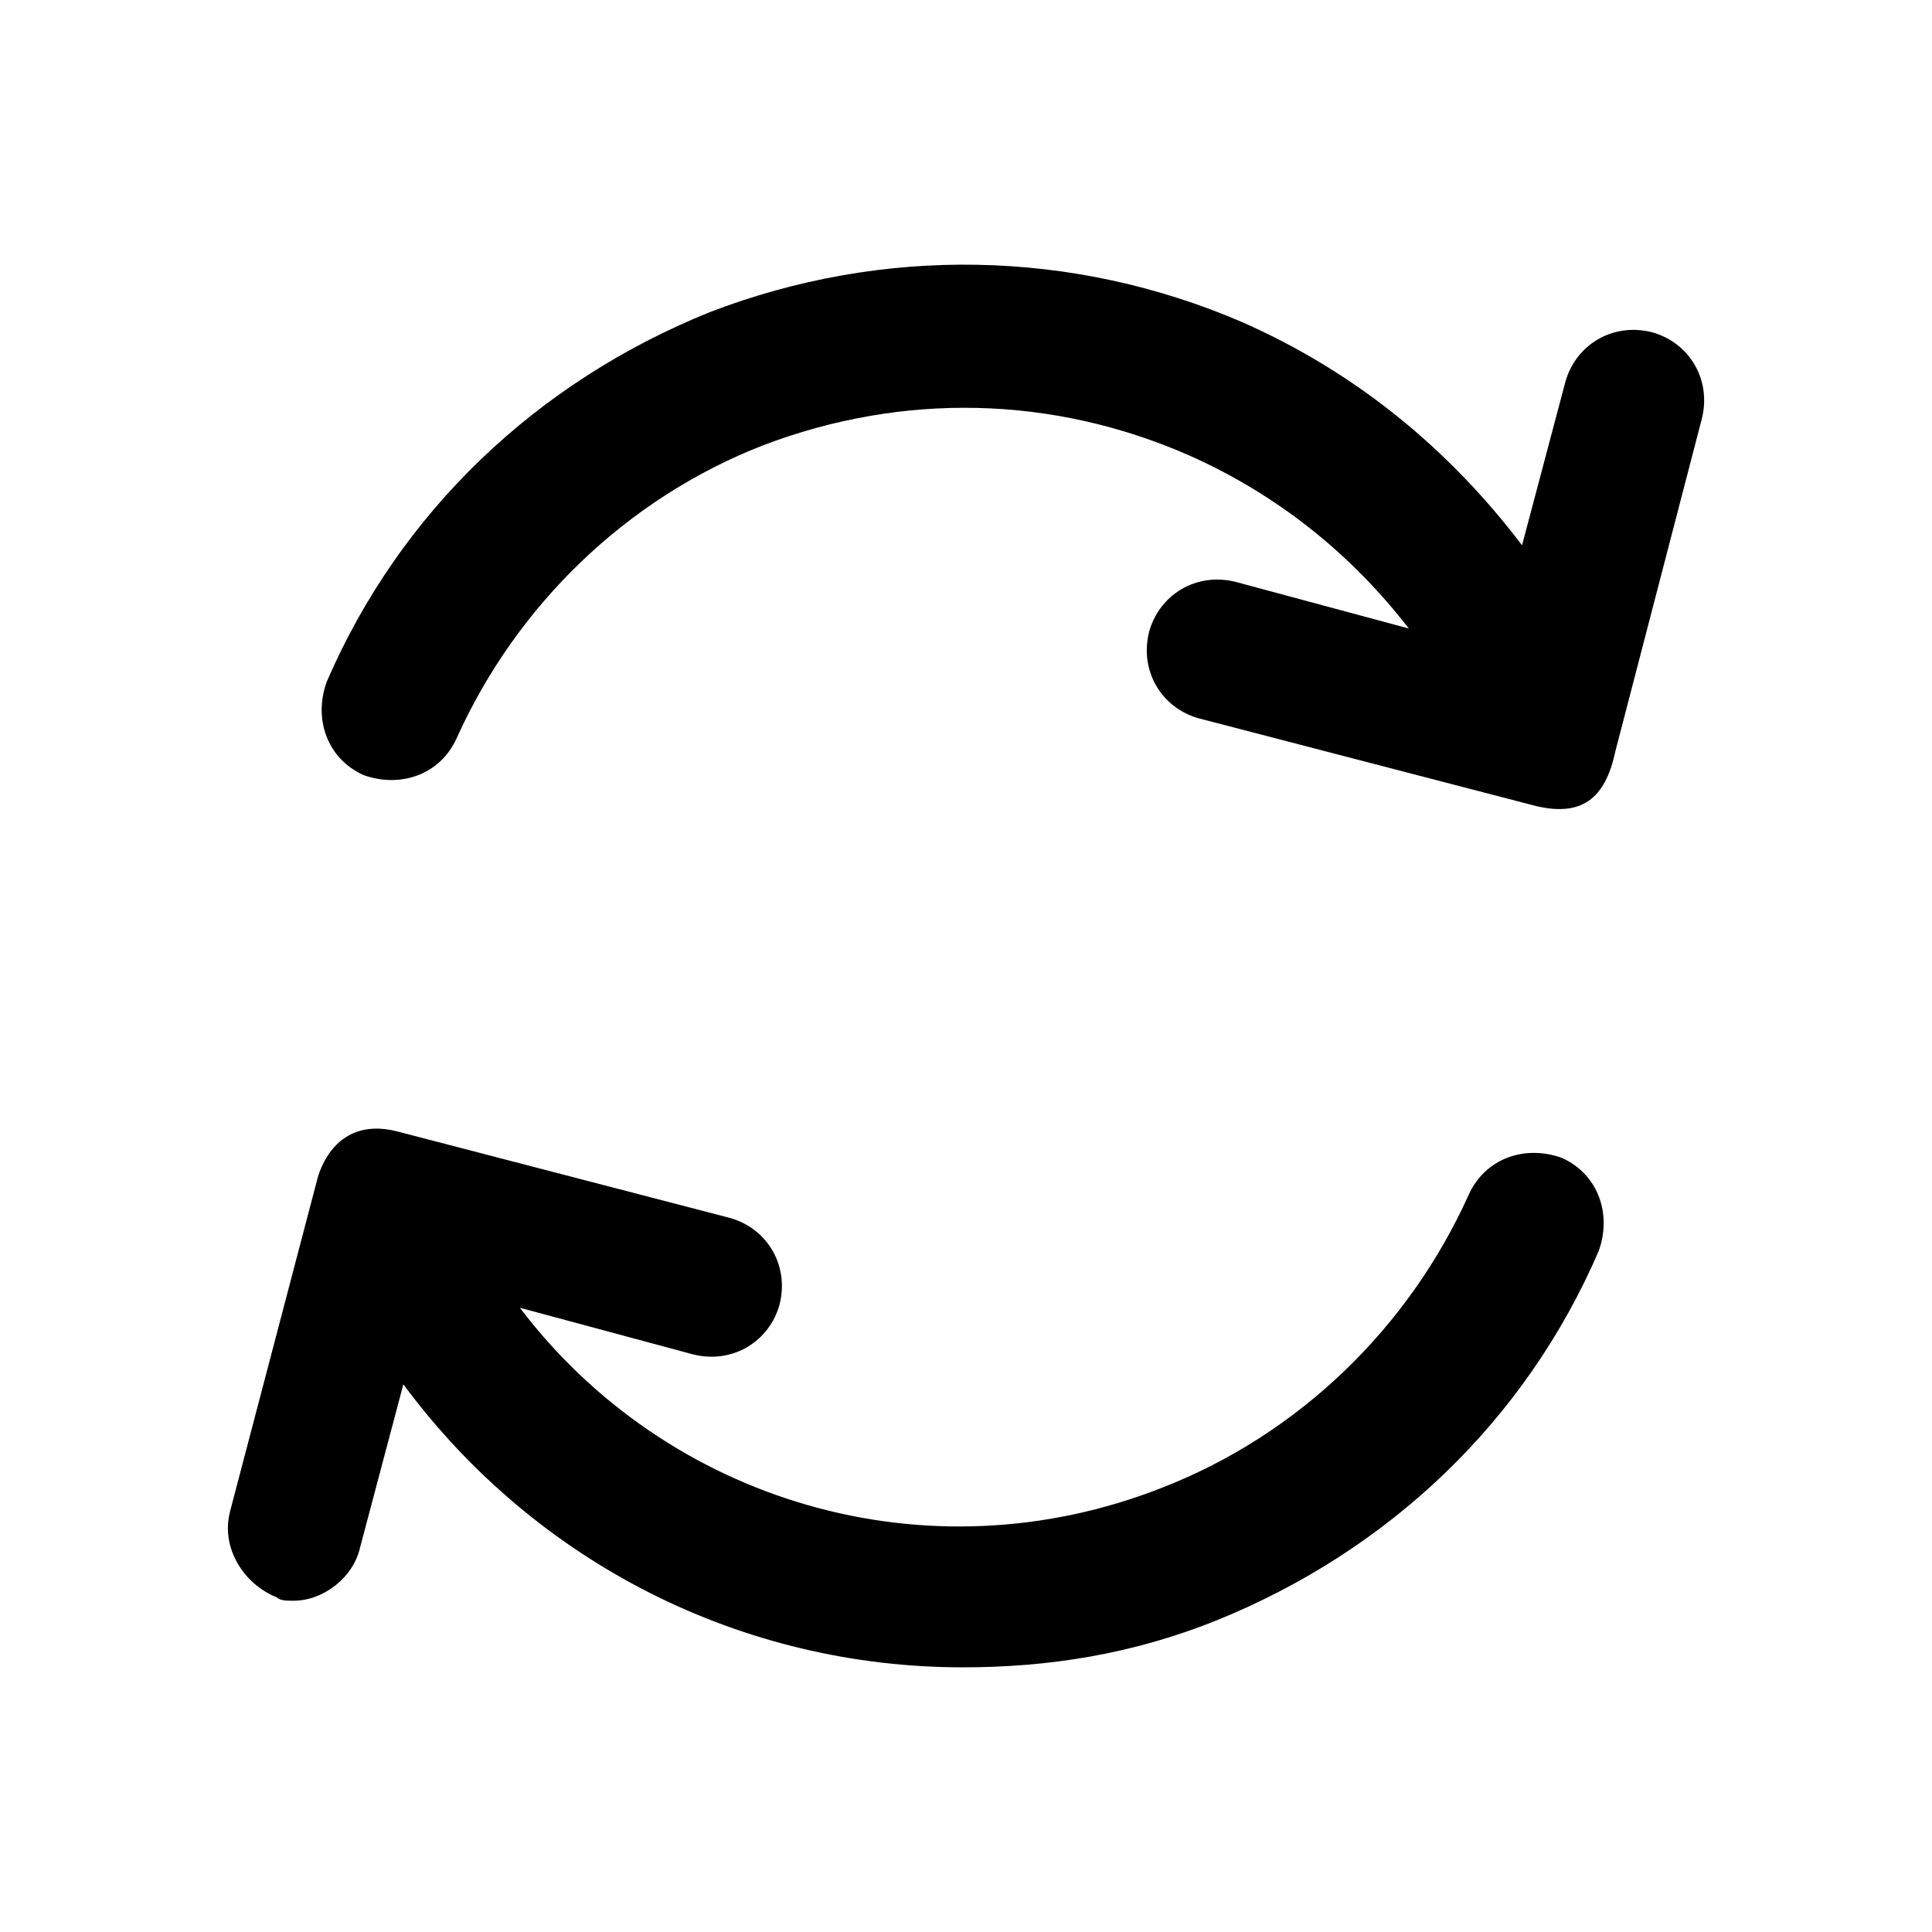 <?xml version="1.0" encoding="UTF-8"?>
<svg id="Layer_1" data-name="Layer 1" xmlns="http://www.w3.org/2000/svg" viewBox="0 0 800 800">
  <path d="M634.37,333.33l-137.87-35.85c-15.17-4.14-24.82-19.3-20.68-35.85,4.14-15.17,19.3-24.82,35.85-20.68l71.69,19.3c-23.44-30.33-53.77-55.15-90.99-71.69-56.52-24.82-118.56-26.19-176.47-4.14-56.52,22.06-102.02,66.18-126.84,121.32-6.89,15.17-23.44,20.68-38.6,15.17-15.17-6.89-20.68-23.44-15.17-38.6,30.33-70.31,86.86-124.08,158.55-153.03,71.69-27.57,150.27-26.19,220.59,4.14,46.87,20.68,85.48,52.39,115.81,92.37l17.92-67.55c4.14-15.17,19.3-24.82,35.85-20.68,15.17,4.14,24.82,19.3,20.68,35.85l-35.85,137.87c-4.14,19.3-13.79,27.57-34.47,22.06h0ZM95.32,625.61l35.85-136.49s5.51-27.57,33.09-20.68h0l137.87,35.85c15.17,4.14,24.82,19.3,20.68,35.85-4.14,15.17-19.3,24.82-35.85,20.68l-71.69-19.3c60.66,79.96,168.2,113.05,266.08,74.45,56.52-22.06,102.02-66.18,126.84-121.32,6.89-15.17,23.44-20.68,38.6-15.17,15.17,6.89,20.68,23.44,15.17,38.6-30.33,70.31-86.86,124.08-158.55,153.03-34.47,13.79-68.93,19.3-104.78,19.3-90.99,0-176.47-42.74-231.61-117.19l-17.92,67.55c-2.76,12.41-15.17,22.06-27.57,22.06-2.76,0-5.51,0-6.89-1.38-13.79-5.51-23.44-20.68-19.3-35.85Z"/>
    <animateTransform 
      attributeName="transform" 
      attributeType="XML" 
      type="rotate" 
      from="0 0 0" 
      to="360 0 0" 
      dur="2s" 
      repeatCount="indefinite"/>
</svg>